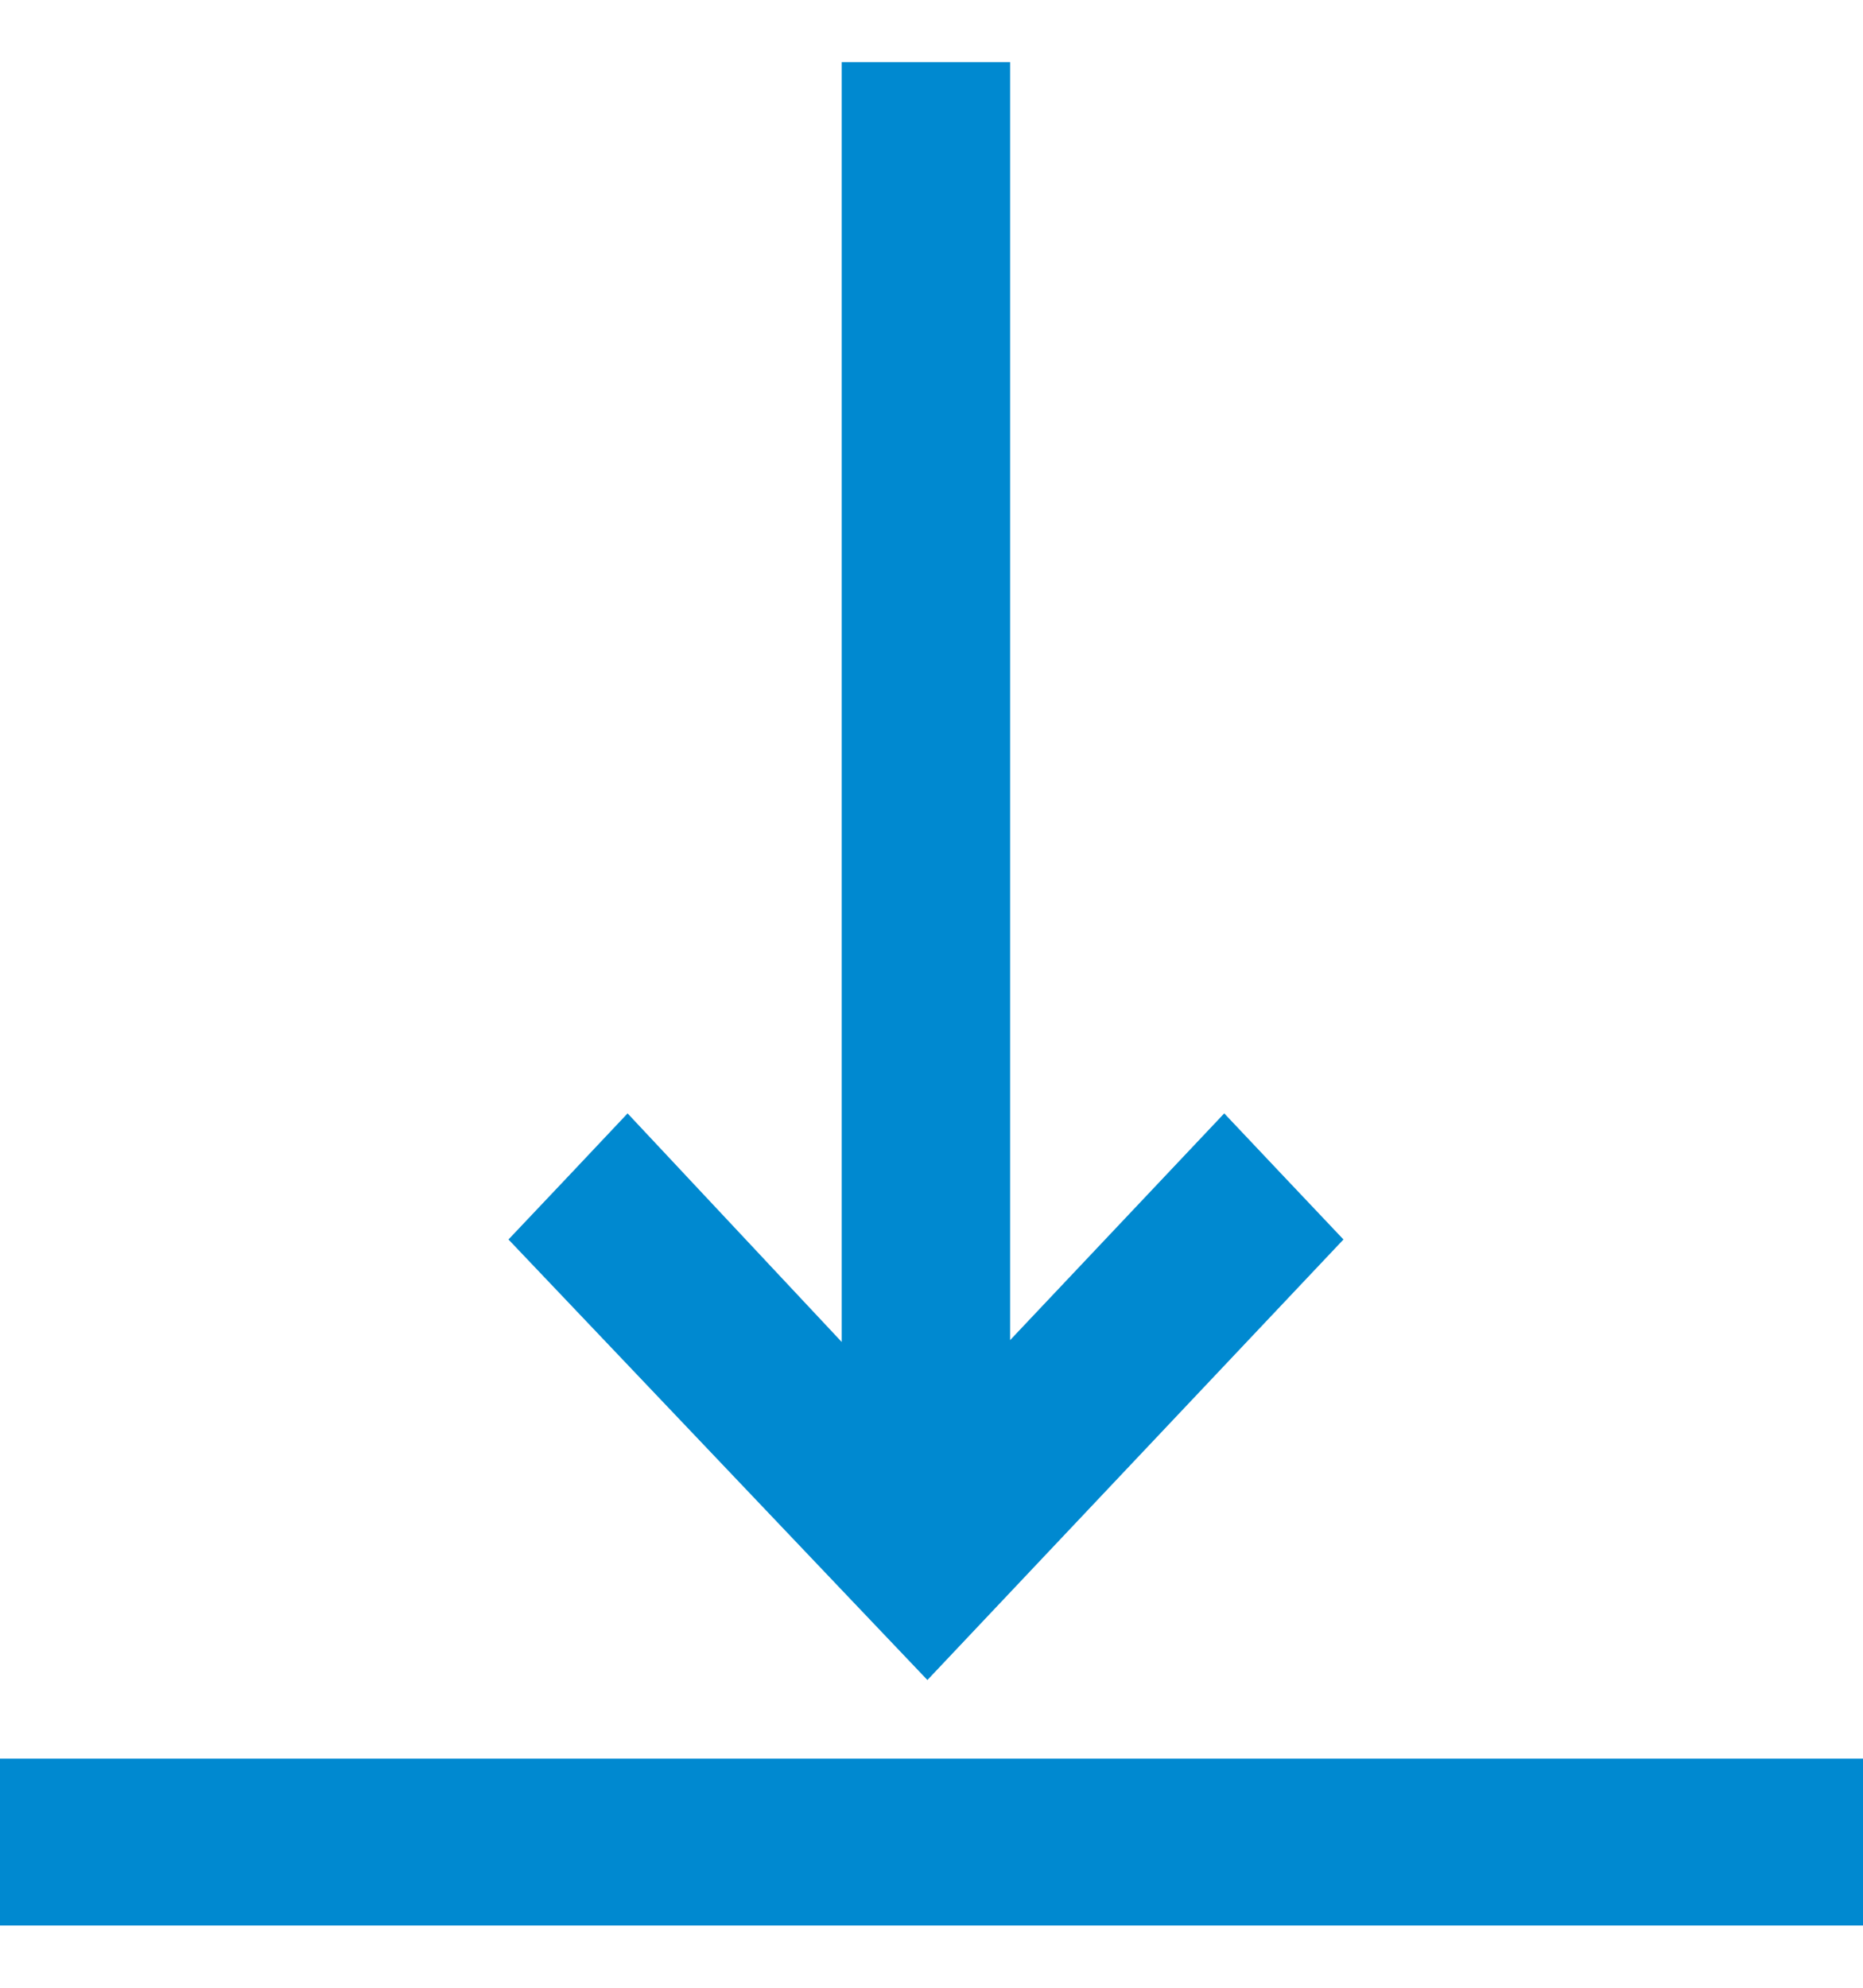 <svg width="15" height="16" viewBox="0 0 15 16" fill="none" xmlns="http://www.w3.org/2000/svg">
<g clip-path="url(#clip0_3_11850)">
<path d="M15 14.156H0V15.499H15V14.156Z" fill="#0089D0"/>
<path d="M10.817 9.977L8.403 12.532L7.467 13.523L6.777 12.798L4.094 9.977L4.574 9.47L5.053 8.962L6.777 10.802V0.5H8.133V10.787L9.857 8.962L10.337 9.47L10.817 9.977Z" fill="#0089D0"/>
</g>
<defs>
<clipPath id="clip0_3_11850">
<rect width="15" height="15" fill="white" transform="translate(0 0.5)"/>
</clipPath>
</defs>
</svg>
